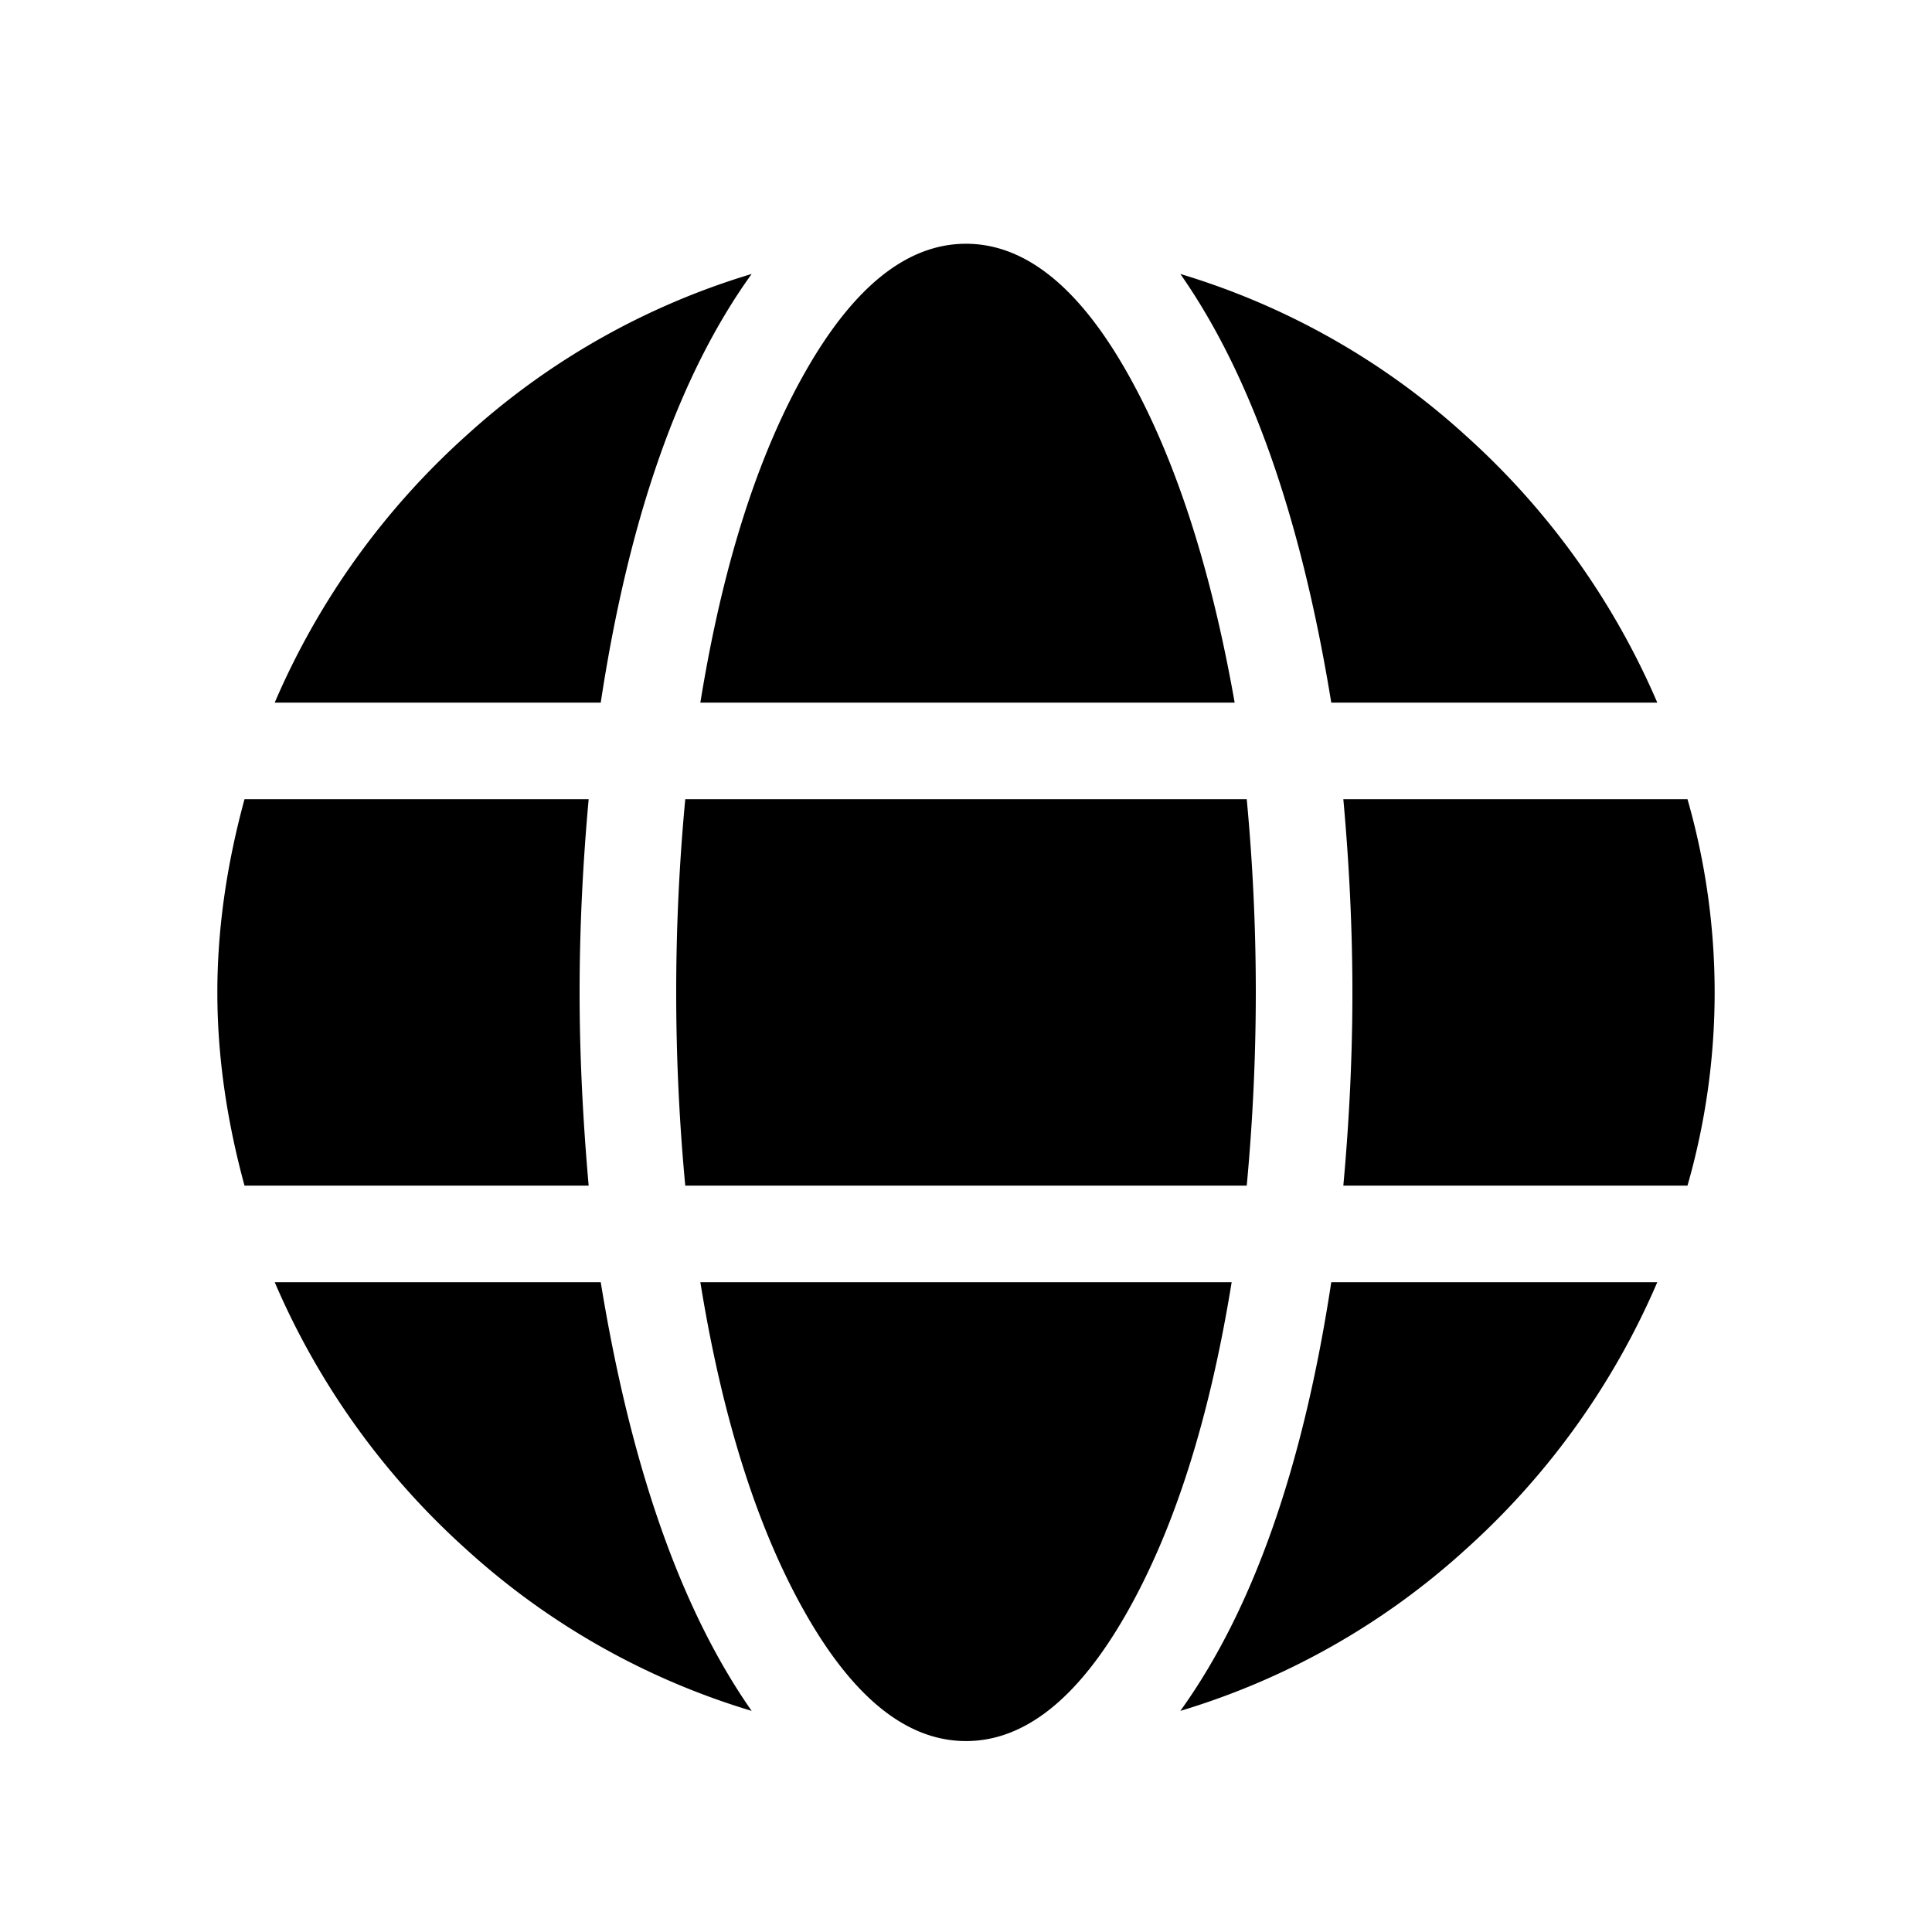 <svg id="Ebene_1" data-name="Ebene 1" xmlns="http://www.w3.org/2000/svg" width="1000" height="1000" viewBox="0 0 1000 1000">
  <path d="M300,513.67q0,46.88,4.69,100H126.56q-14.06-51.55-14.06-100t14.06-100H304.69Q300,465.24,300,513.67ZM389.06,141.8q-56.25,78.12-78.12,221.87H142.19a395.43,395.43,0,0,1,99.22-138.28A382.55,382.55,0,0,1,389.06,141.8ZM142.19,663.67H310.94q23.43,143.75,78.12,221.88A382.58,382.58,0,0,1,241.41,802,395.34,395.34,0,0,1,142.19,663.67ZM350,513.67q0-50,4.69-100H645.31q4.7,50,4.69,100t-4.69,100H354.69Q350,563.68,350,513.67Zm289.06-150H362.5q17.19-106.25,54.69-171.87T500,126.17q45.32,0,82.81,65.63T639.06,363.67Zm-276.56,300h275q-17.19,106.25-54.69,171.88T500,901.17q-45.31,0-82.81-65.62T362.5,663.67Zm495.31-300H689.06Q665.63,219.92,610.94,141.8a382.55,382.55,0,0,1,147.65,83.59A395.43,395.43,0,0,1,857.81,363.67ZM610.94,885.55q56.25-78.13,78.12-221.88H857.81A395.34,395.34,0,0,1,758.59,802,382.58,382.58,0,0,1,610.94,885.55Zm262.5-471.88a362.65,362.65,0,0,1,0,200H695.31q4.7-51.55,4.69-100t-4.69-100Z"/>
</svg>

